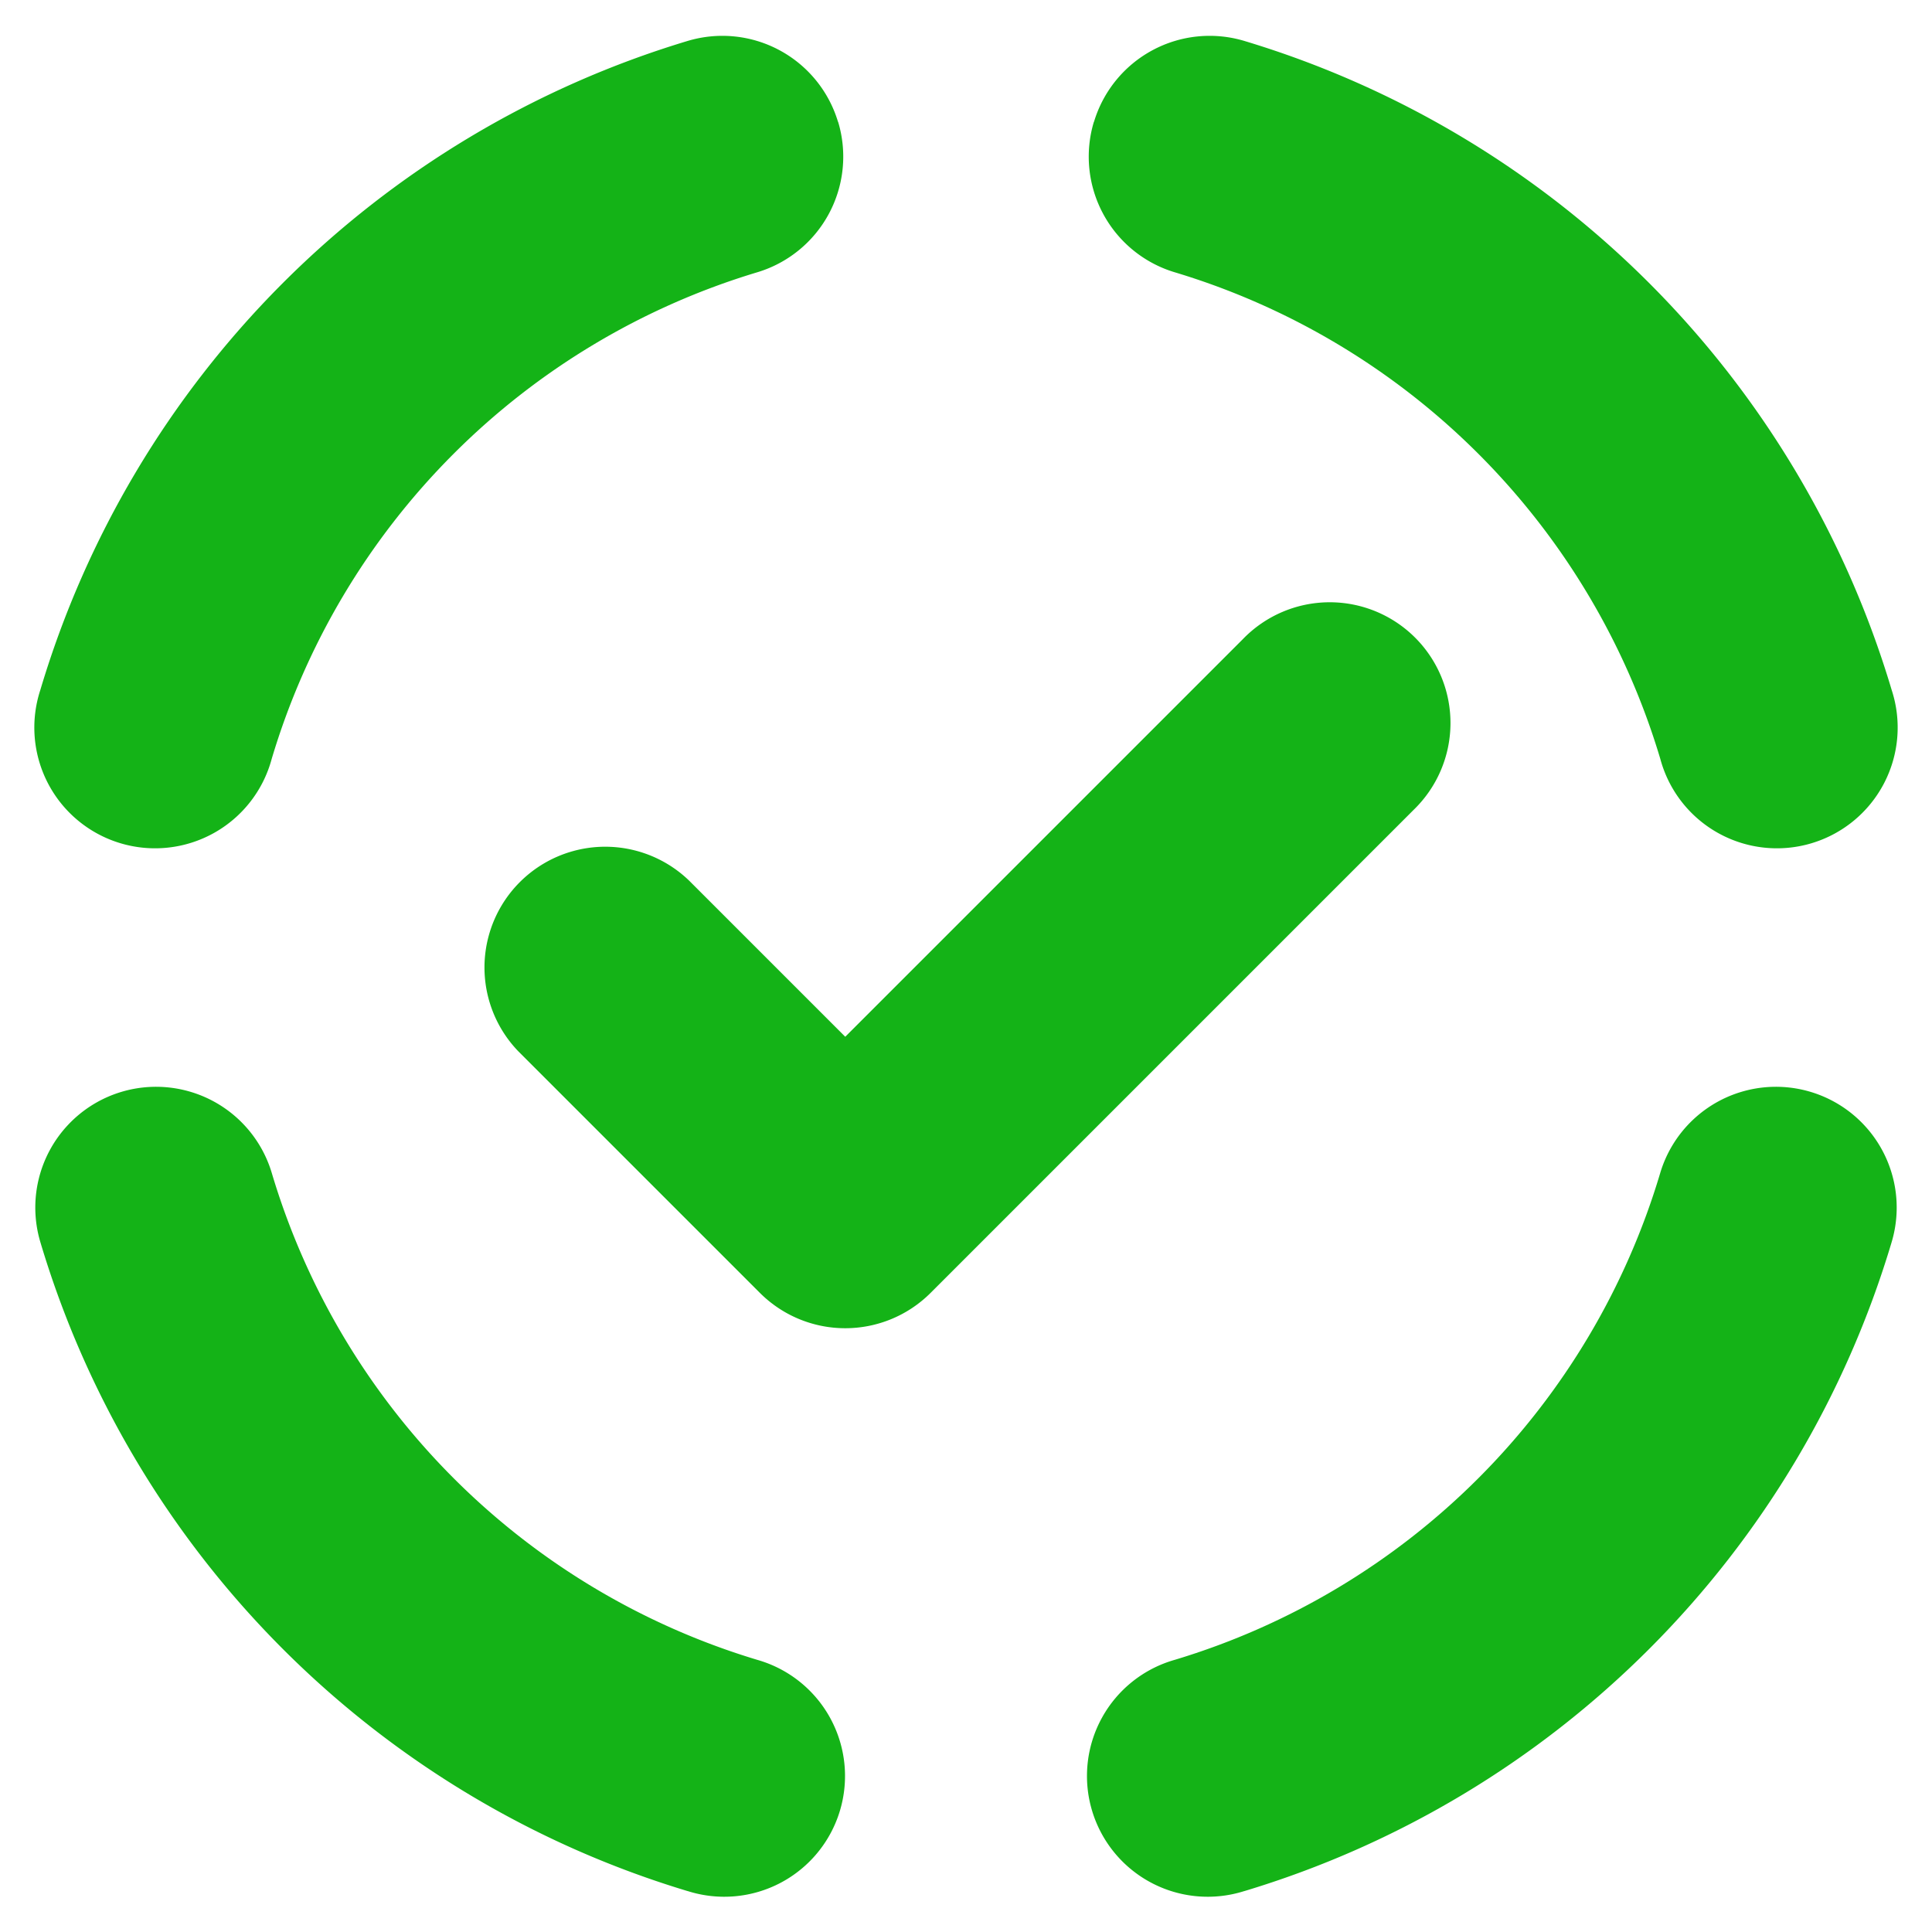 <!DOCTYPE svg PUBLIC "-//W3C//DTD SVG 1.1//EN" "http://www.w3.org/Graphics/SVG/1.1/DTD/svg11.dtd">
<!-- Uploaded to: SVG Repo, www.svgrepo.com, Transformed by: SVG Repo Mixer Tools -->
<svg width="800px" height="800px" viewBox="0 0 16 16" xmlns="http://www.w3.org/2000/svg" fill="#000000">
<g id="SVGRepo_bgCarrier" stroke-width="0"/>
<g id="SVGRepo_tracerCarrier" stroke-linecap="round" stroke-linejoin="round"/>
<g id="SVGRepo_iconCarrier"> <path fill-rule="evenodd" clip-rule="evenodd" d="M6.94 1.009a1 1 0 00-1.245-.67A8 8 0 00.334 5.714a1 1 0 101.916.571 6 6 0 014.021-4.03 1 1 0 00.67-1.246zm2.12 0a1 1 0 011.245-.67 8 8 0 015.361 5.375 1 1 0 11-1.916.571 6.001 6.001 0 00-4.021-4.03 1 1 0 01-.67-1.246zm2.647 5.698a1 1 0 10-1.414-1.414L7 8.586 5.707 7.293a1 1 0 00-1.414 1.414l2 2a1 1 0 001.414 0l4-4zm-1.402 8.954a1 1 0 11-.576-1.915 6 6 0 004.02-4.031 1 1 0 111.917.571 8 8 0 01-5.36 5.375zm-4.61 0a1 1 0 10.576-1.915 6 6 0 01-4.02-4.031 1 1 0 00-1.917.571 8 8 0 005.36 5.375z" fill="#14b317"/> </g>
</svg>